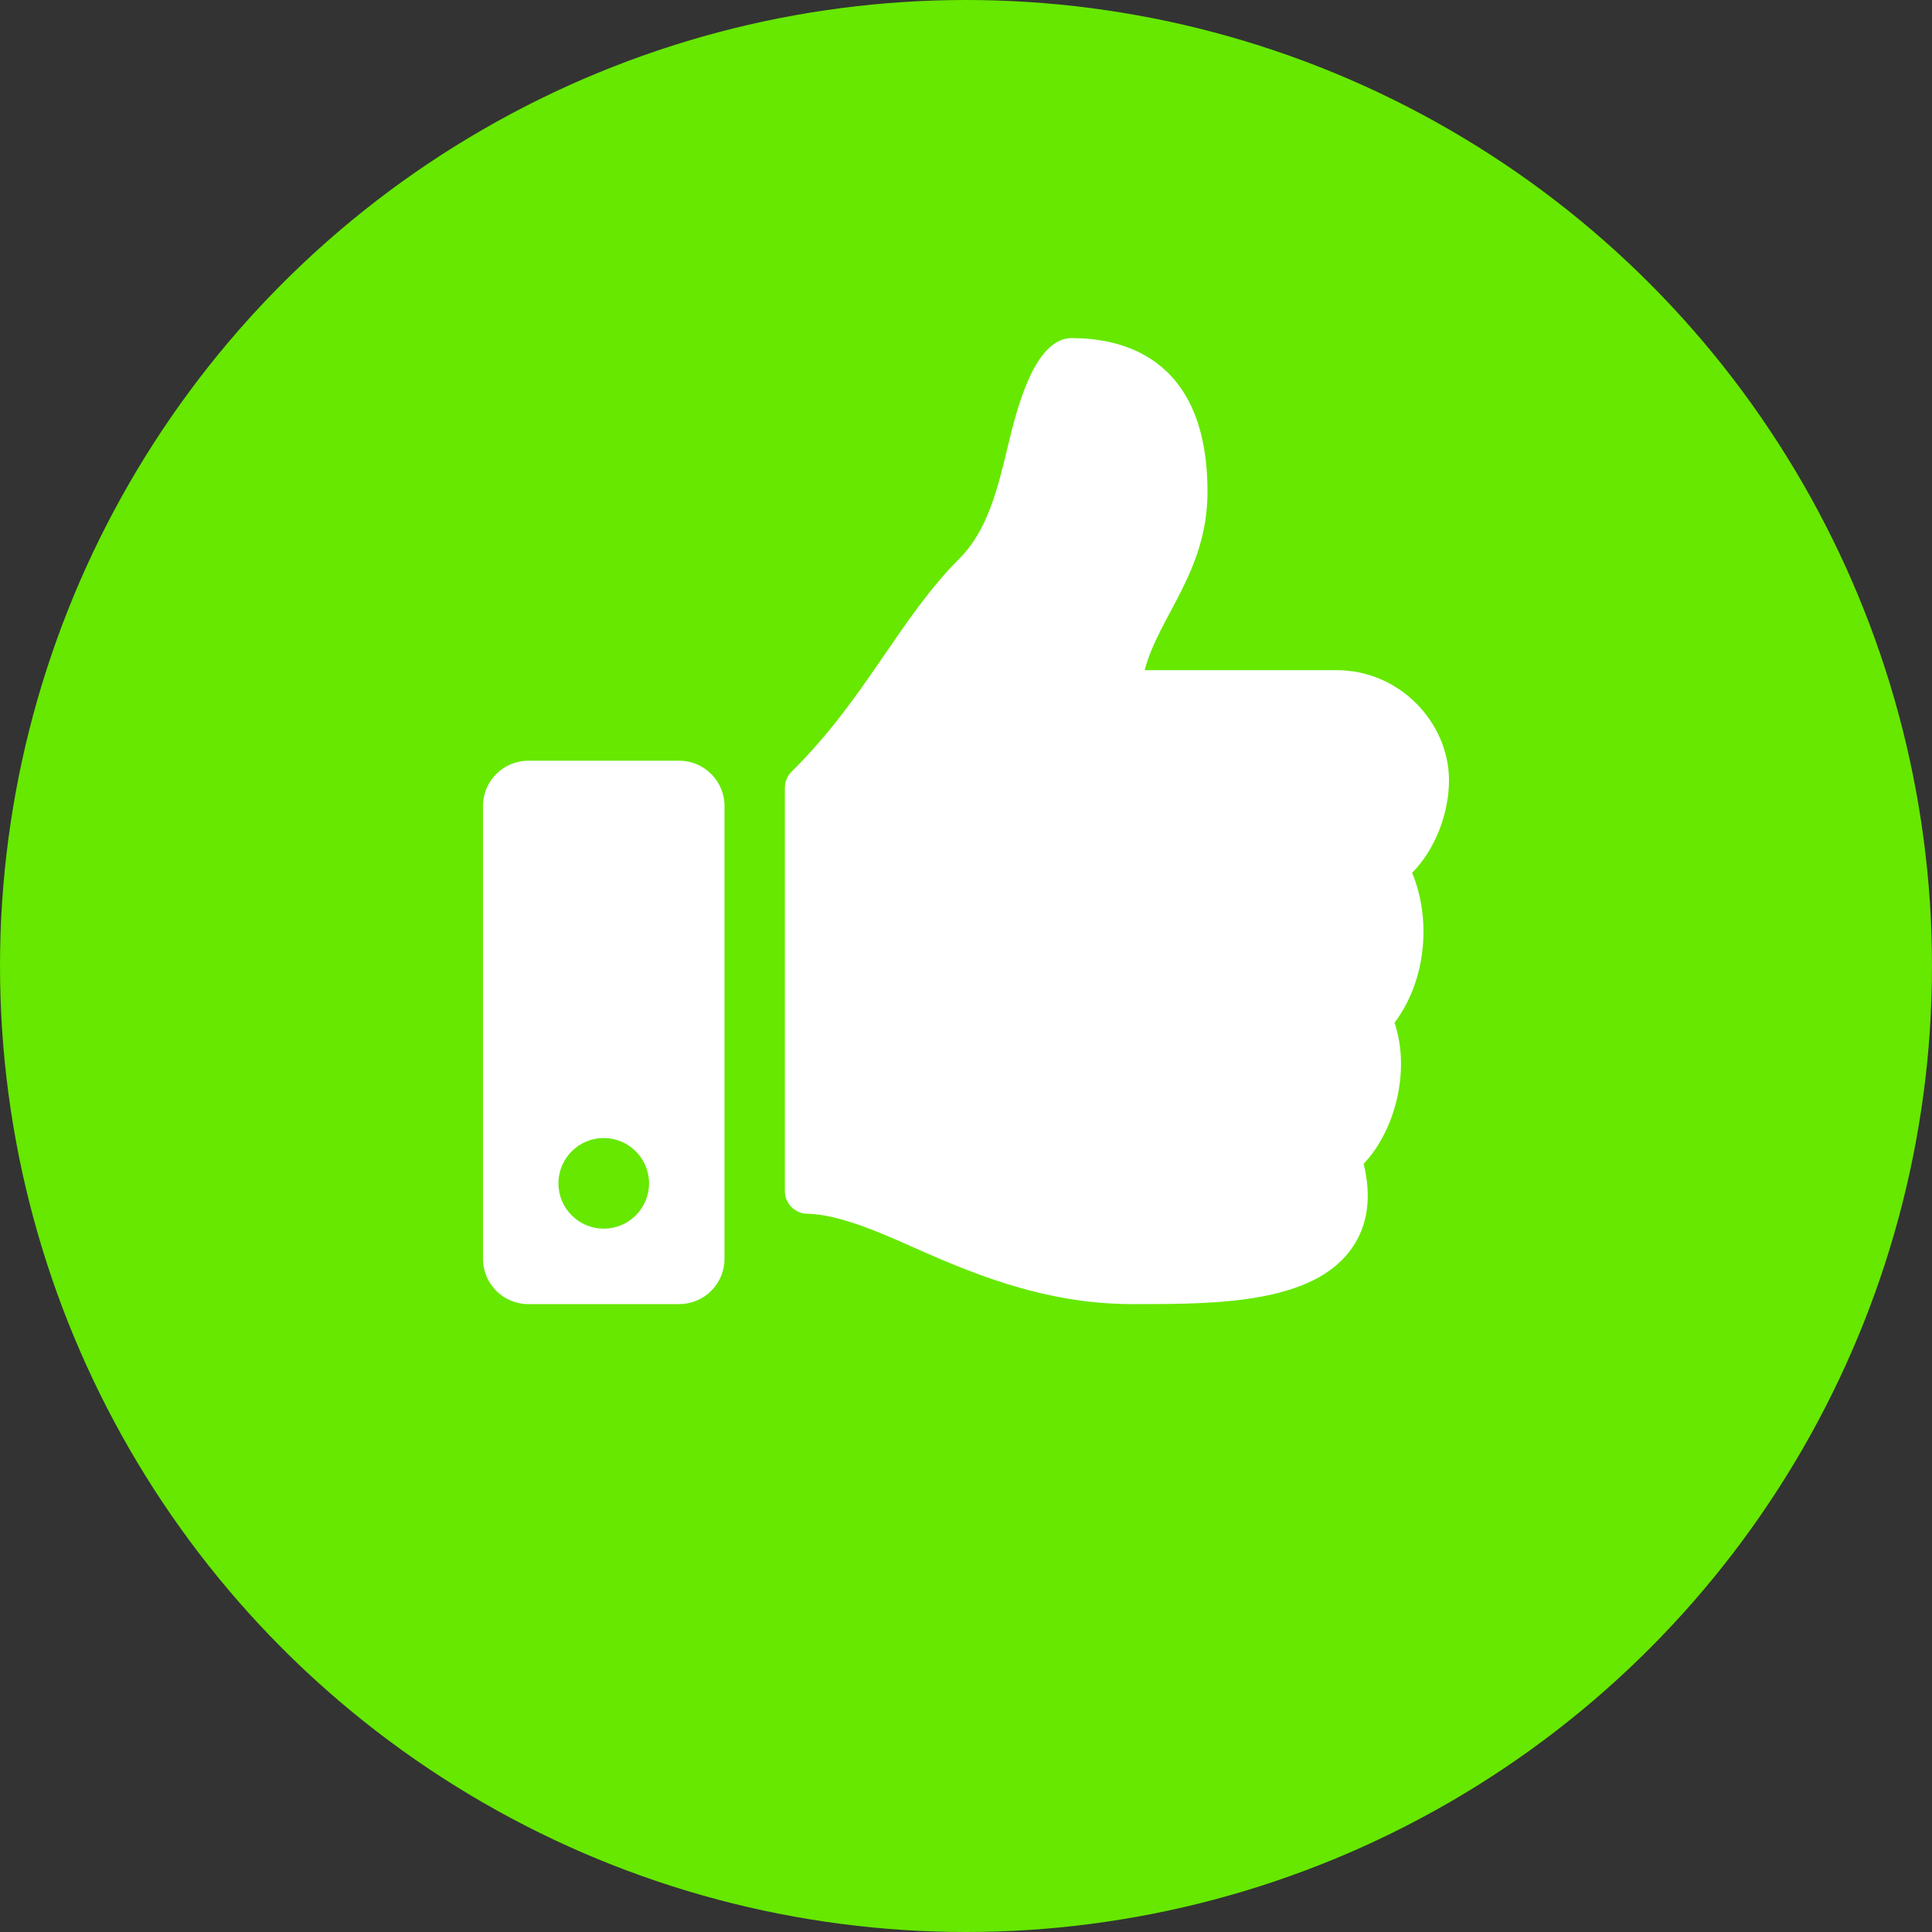 <svg width="40" height="40" viewBox="0 0 40 40" fill="none" xmlns="http://www.w3.org/2000/svg">
<rect x="0" y="0" width="40" height="40" fill="#333333" stroke="none"/>
<circle cx="20" cy="20" r="20" fill="#66E800"/>
<path d="M14.062 15.75H10.938C10.42 15.75 10 16.17 10 16.688V26.062C10 26.58 10.42 27 10.938 27H14.062C14.58 27 15 26.58 15 26.062V16.688C15 16.17 14.58 15.75 14.062 15.75ZM12.5 25.438C11.982 25.438 11.562 25.018 11.562 24.5C11.562 23.982 11.982 23.562 12.5 23.562C13.018 23.562 13.438 23.982 13.438 24.5C13.438 25.018 13.018 25.438 12.5 25.438ZM25 10.182C25 11.839 23.985 12.768 23.7 13.875H27.674C28.978 13.875 29.994 14.959 30 16.145C30.003 16.845 29.705 17.599 29.241 18.066L29.236 18.07C29.62 18.982 29.558 20.259 28.873 21.175C29.212 22.186 28.87 23.429 28.233 24.095C28.401 24.782 28.32 25.367 27.993 25.838C27.195 26.984 25.219 27 23.548 27L23.437 27C21.551 26.999 20.007 26.312 18.767 25.761C18.144 25.483 17.329 25.14 16.71 25.129C16.455 25.124 16.25 24.916 16.25 24.66V16.31C16.25 16.185 16.3 16.065 16.389 15.977C17.936 14.448 18.602 12.829 19.87 11.558C20.448 10.979 20.659 10.104 20.862 9.258C21.036 8.535 21.399 7 22.188 7C23.125 7 25 7.312 25 10.182Z" fill="white"/>
</svg>
